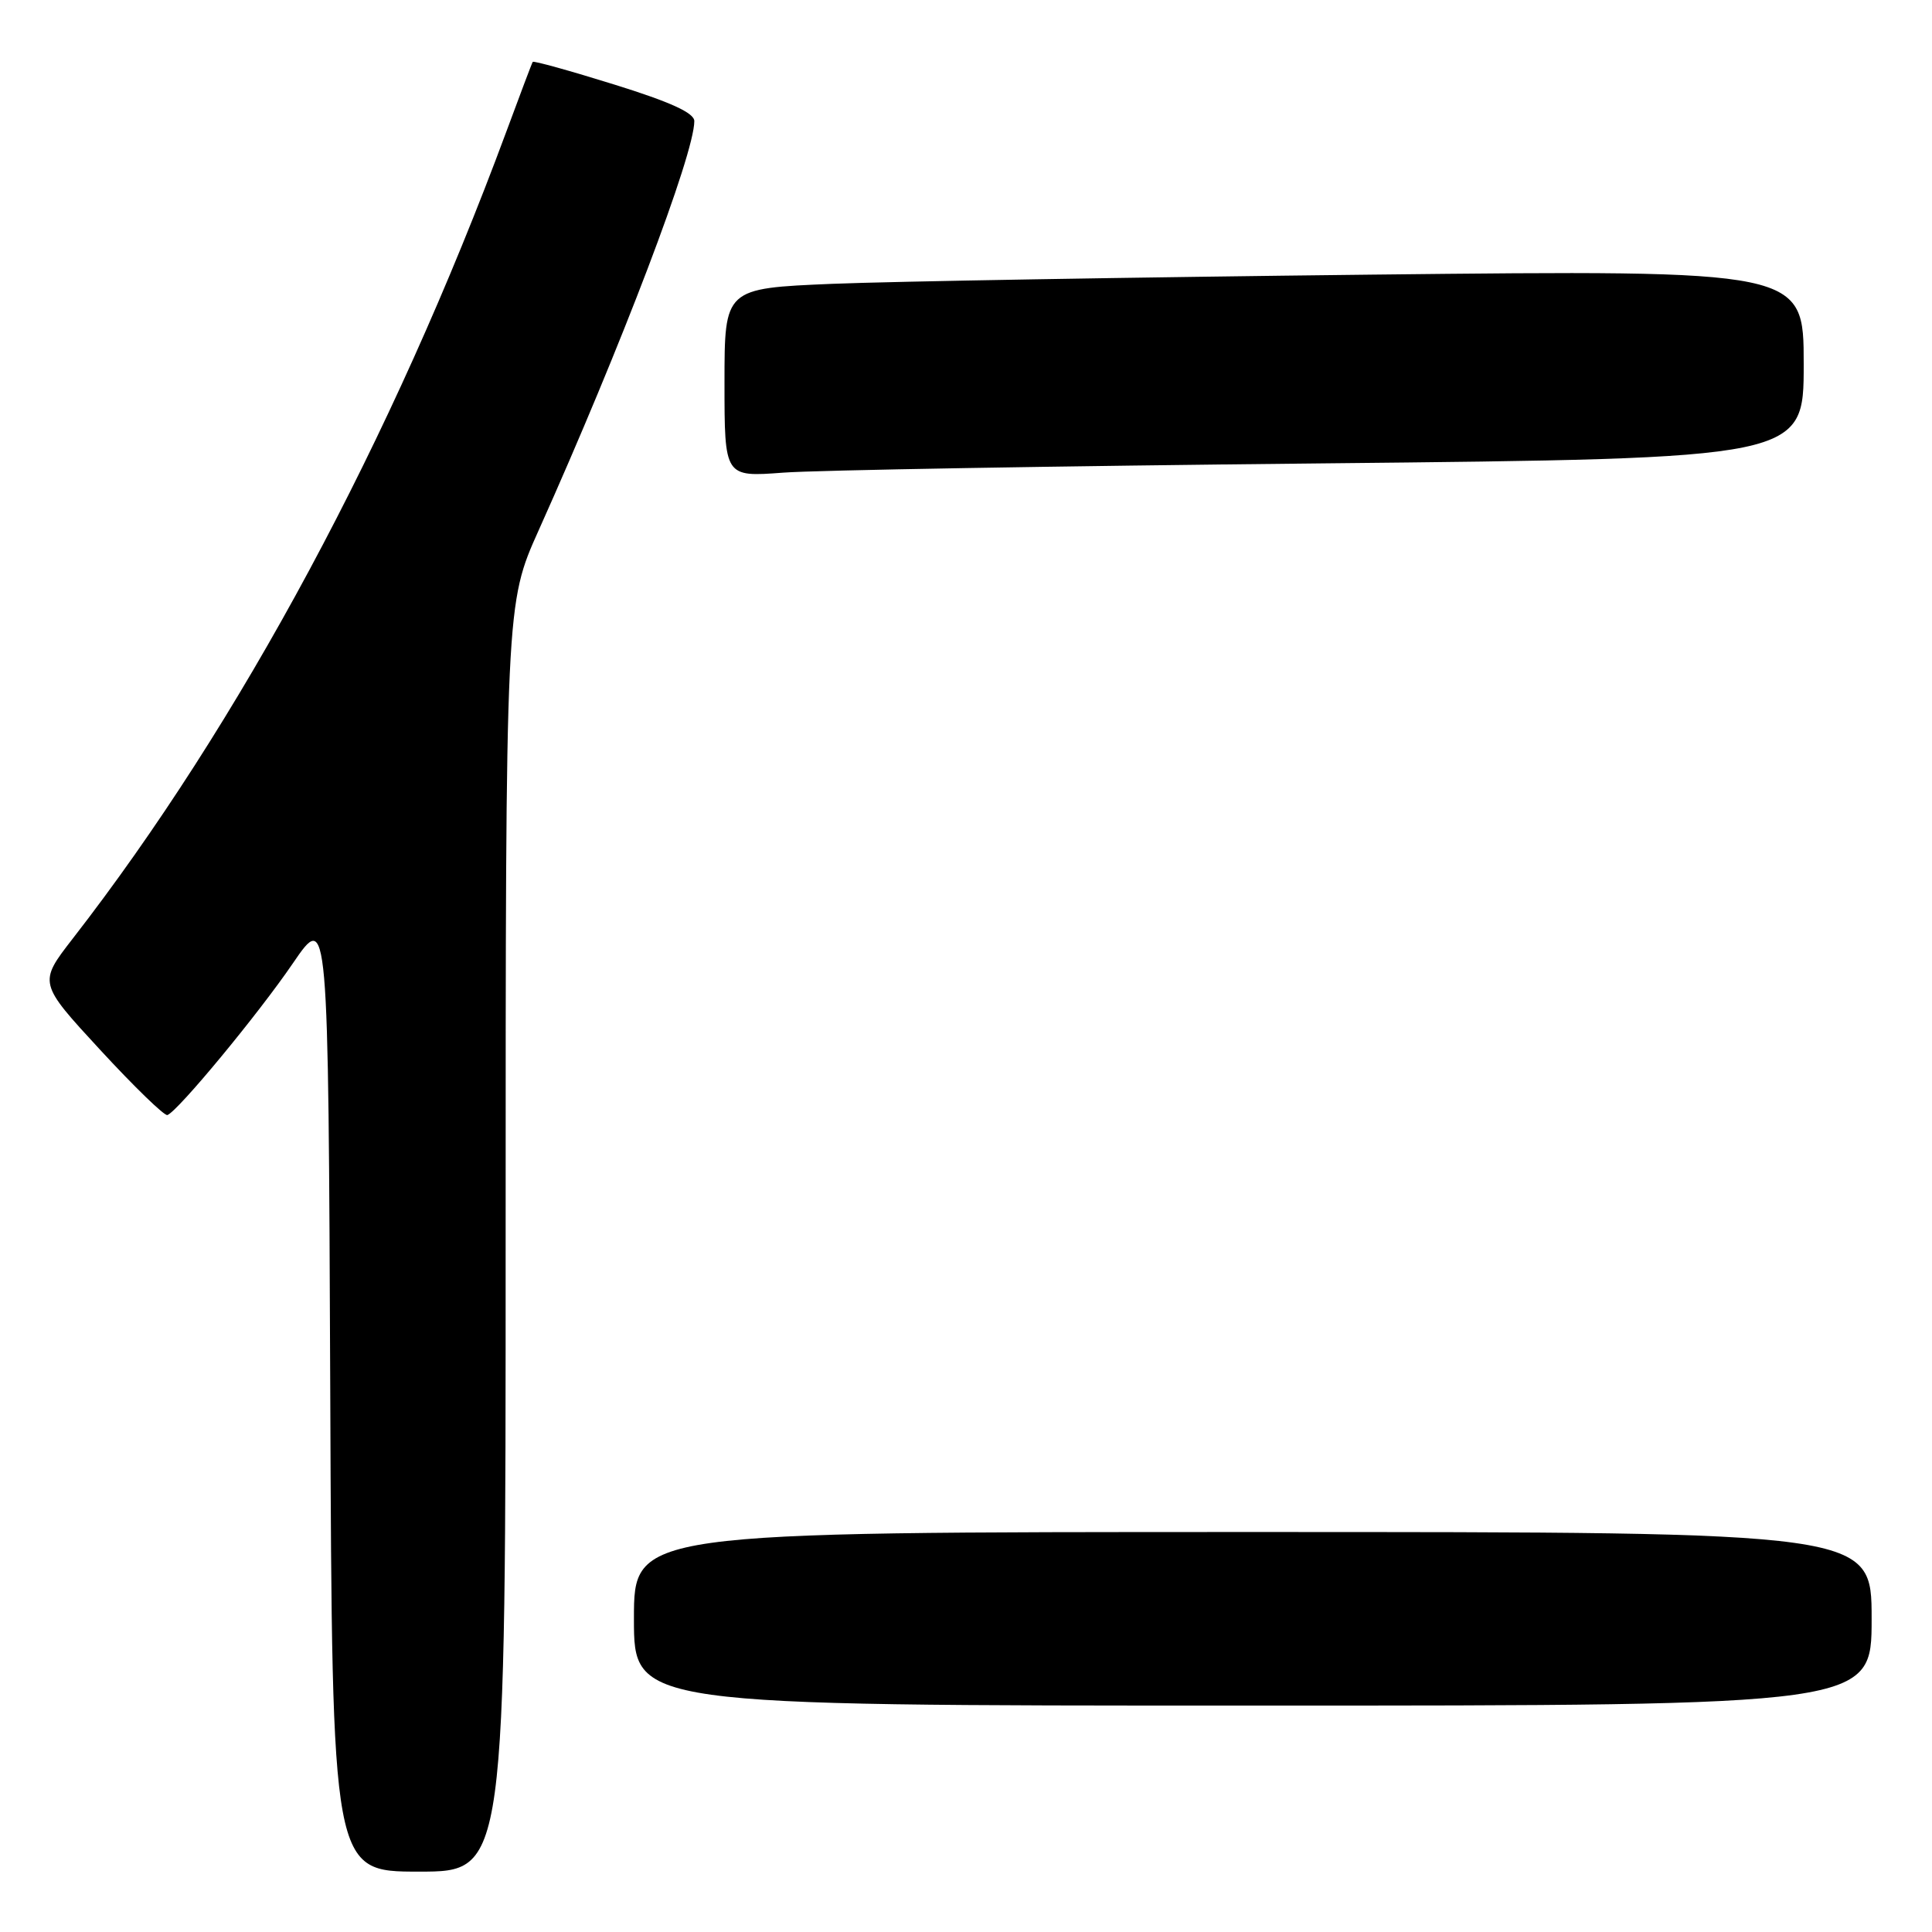 <?xml version="1.0" encoding="UTF-8" standalone="no"?>
<!DOCTYPE svg PUBLIC "-//W3C//DTD SVG 1.1//EN" "http://www.w3.org/Graphics/SVG/1.1/DTD/svg11.dtd" >
<svg xmlns="http://www.w3.org/2000/svg" xmlns:xlink="http://www.w3.org/1999/xlink" version="1.1" viewBox="0 0 256 256">
 <g >
 <path fill="currentColor"
d=" M 67.00 164.01 C 67.00 80.01 67.00 80.01 71.38 70.26 C 82.35 45.81 92.00 20.44 92.00 16.05 C 92.00 14.96 88.87 13.53 81.39 11.20 C 75.55 9.38 70.69 8.03 70.59 8.20 C 70.48 8.36 68.90 12.55 67.07 17.50 C 51.96 58.28 31.76 95.89 9.63 124.38 C 5.09 130.24 5.09 130.24 13.28 139.12 C 17.79 144.01 21.79 147.89 22.18 147.75 C 23.56 147.26 34.20 134.40 38.81 127.64 C 43.50 120.78 43.50 120.78 43.76 184.39 C 44.01 248.00 44.01 248.00 55.51 248.00 C 67.00 248.00 67.00 248.00 67.00 164.01 Z  M 248.00 214.50 C 248.00 203.00 248.00 203.00 166.00 203.00 C 84.00 203.00 84.00 203.00 84.00 214.50 C 84.00 226.00 84.00 226.00 166.00 226.00 C 248.00 226.00 248.00 226.00 248.00 214.50 Z  M 175.25 61.40 C 239.00 60.75 239.00 60.75 239.00 48.26 C 239.00 35.77 239.00 35.77 181.75 36.39 C 150.26 36.74 118.09 37.29 110.25 37.61 C 96.00 38.21 96.00 38.21 96.00 50.71 C 96.00 63.21 96.00 63.21 103.75 62.63 C 108.01 62.30 140.19 61.75 175.25 61.40 Z "/>
</g>
</svg>